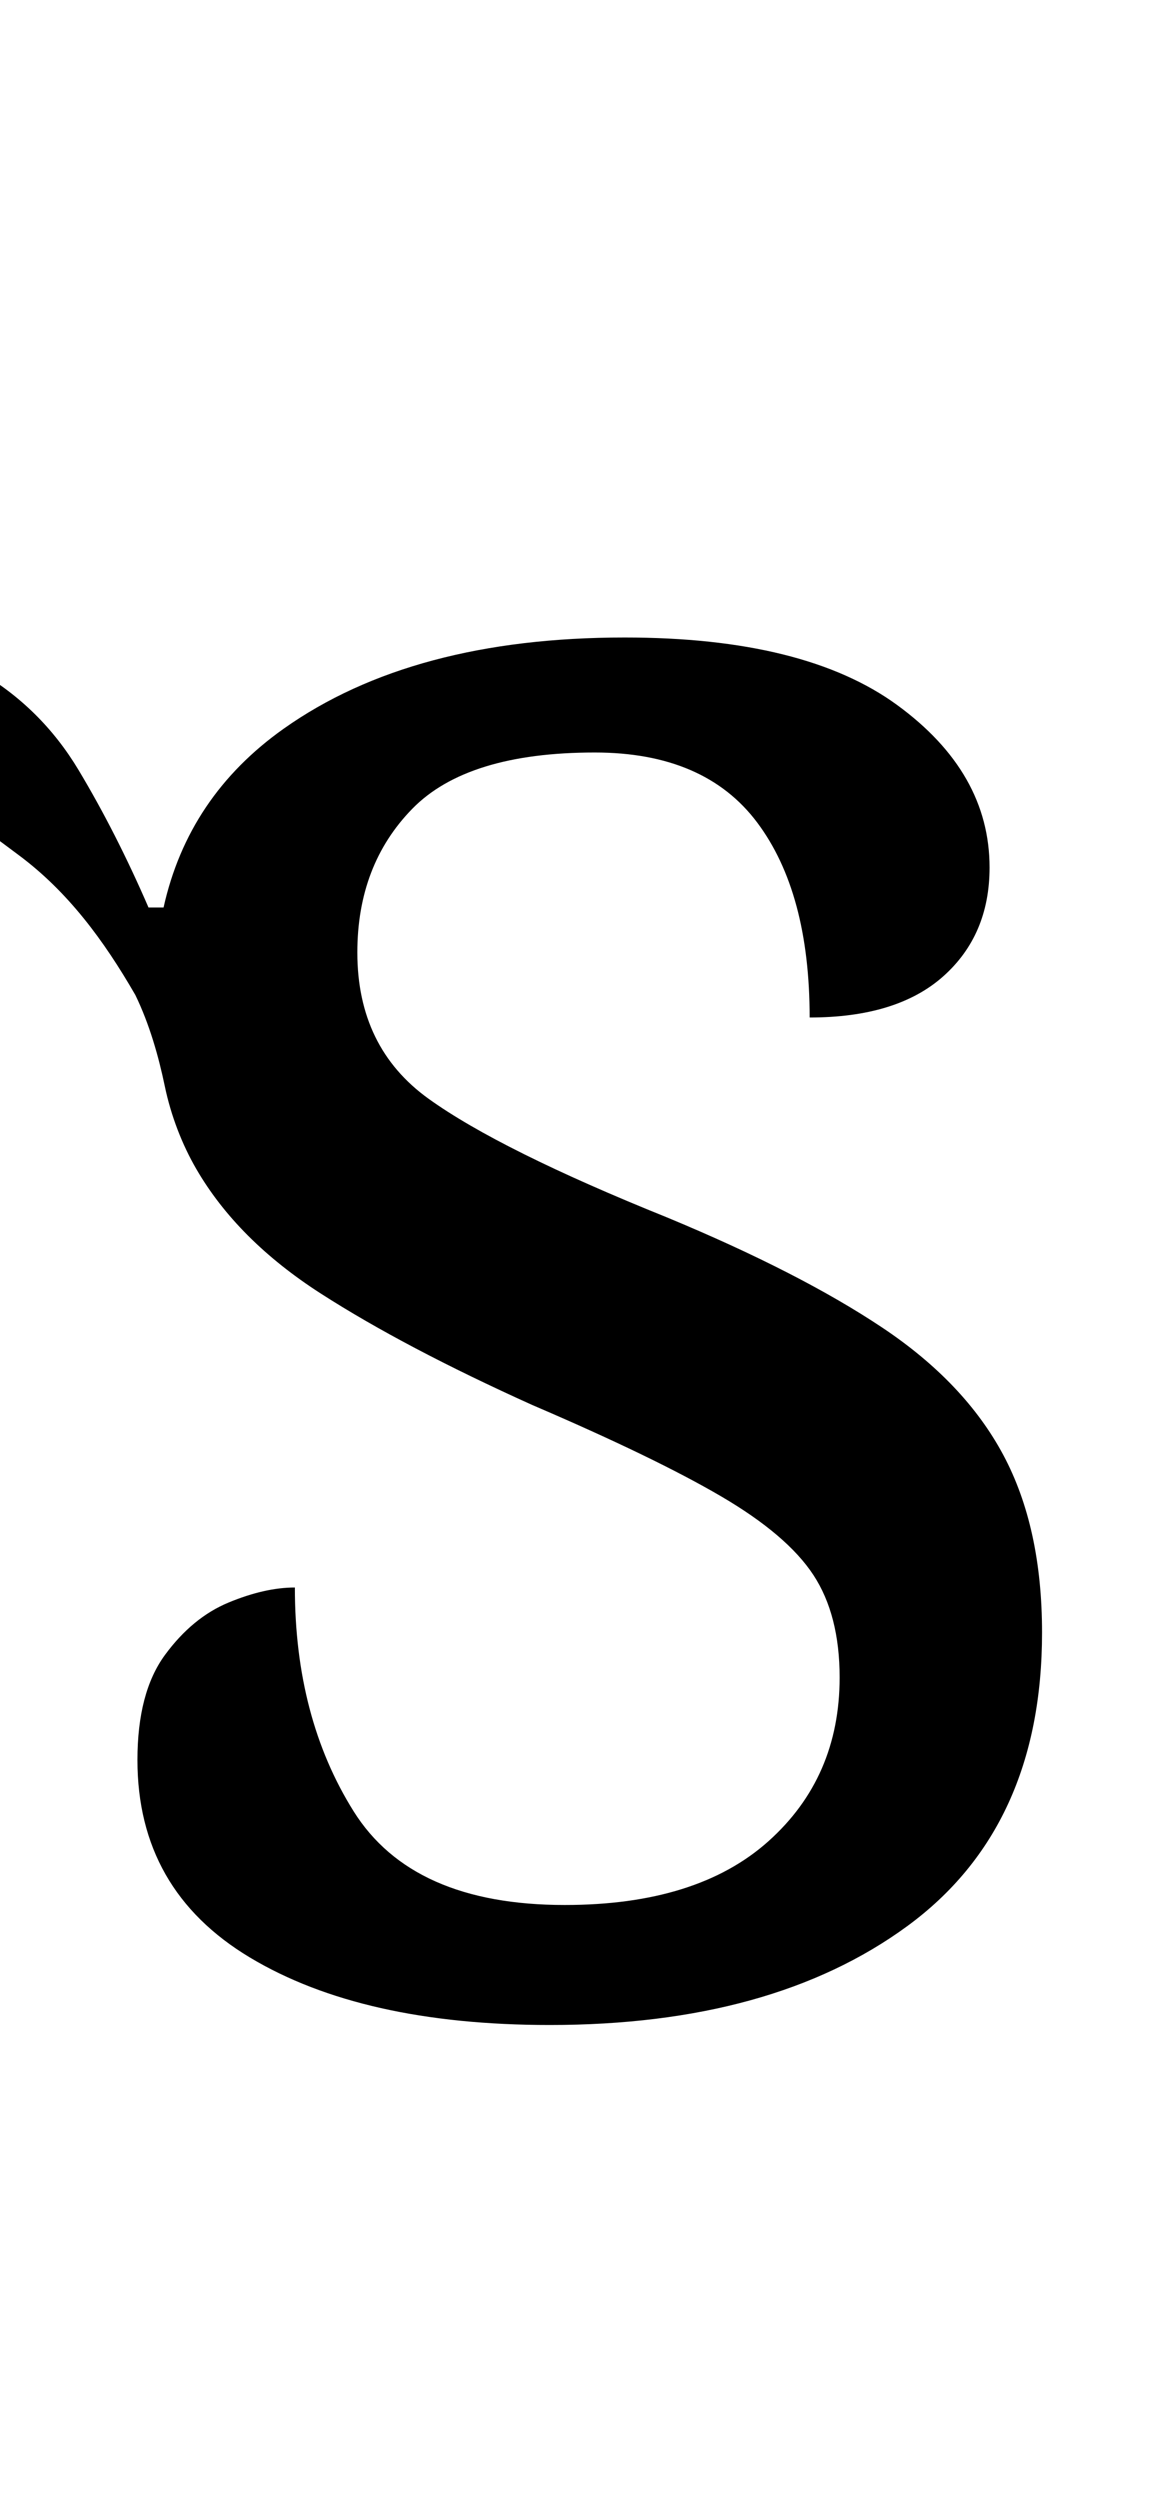 <?xml version="1.0" encoding="UTF-8" standalone="no"?>
<svg
   version="1.1"
   viewBox="-10 0 461 1000"
   id="svg1219"
   sodipodi:docname="1DF29.svg"
   inkscape:version="1.2.1 (9c6d41e410, 2022-07-14)"
   xmlns:inkscape="http://www.inkscape.org/namespaces/inkscape"
   xmlns:sodipodi="http://sodipodi.sourceforge.net/DTD/sodipodi-0.dtd"
   xmlns="http://www.w3.org/2000/svg"
   xmlns:svg="http://www.w3.org/2000/svg">
  <defs
     id="defs1223" />
  <sodipodi:namedview
     id="namedview1221"
     pagecolor="#ffffff"
     bordercolor="#666666"
     borderopacity="1.0"
     inkscape:showpageshadow="2"
     inkscape:pageopacity="0.0"
     inkscape:pagecheckerboard="0"
     inkscape:deskcolor="#d1d1d1"
     showgrid="false"
     inkscape:zoom="1.3350176"
     inkscape:cx="-7.116011"
     inkscape:cy="399.24567"
     inkscape:window-width="1680"
     inkscape:window-height="998"
     inkscape:window-x="-8"
     inkscape:window-y="-8"
     inkscape:window-maximized="1"
     inkscape:current-layer="svg1219" />
  <path
     id="path1217"
     d="m -87.57,254 c -36.667,0 -63.833,6.333 -81.5,19 -17.667,12.667 -26.5,30.667 -26.5,54 0,20.667 7.167,37.667 21.5,51 14.333,13.333 38.167,20 71.5,20 0,-27.333 4,-47.167 12,-59.5 8,-12.333 21.667,-18.5 41,-18.5 18.667,0 27.269,7.333 47,22 19.731,14.667 34.041,34.018 46.732,56 5.649,11.633 9.303,24.552 11.777,36.434 C 58.414,446.315 62.859,457.756 68.5,467.5 c 11,19 27.667,35.667 50,50 22.333,14.333 50.5,29.167 84.5,44.5 32.667,14 57.833,26.167 75.5,36.5 17.667,10.333 30,20.833 37,31.5 7,10.667 10.5,24.333 10.5,41 0,26.667 -9.5,48.5 -28.5,65.5 C 278.5,753.5 251.333,762 216,762 175.333,762 147.167,749.5 131.5,724.5 115.833,699.5 108,669.667 108,635 c -8,0 -16.833,2 -26.5,6 -9.667,4 -18.167,11 -25.5,21 -7.333,10 -11,24 -11,42 0,34.667 15,61 45,79 30,18 70,27 120,27 59.333,0 107,-13.167 143,-39.5 36,-26.333 54,-65.5 54,-117.5 0,-28 -5.167,-51.667 -15.5,-71 C 381.167,562.667 365,545.667 343,531 321,516.333 292.333,501.667 257,487 212.333,469 180.5,453.167 161.5,439.5 142.5,425.833 133,406.333 133,381 c 0,-23.333 7.333,-42.5 22,-57.5 14.667,-15 39,-22.5 73,-22.5 29.333,0 51,9.333 65,28 14,18.667 21,44.667 21,78 23.333,0 41.167,-5.5 53.5,-16.5 12.333,-11 18.5,-25.5 18.5,-43.5 0,-25.333 -12.333,-47 -37,-65 -24.667,-18 -61,-27 -109,-27 -56.667,0 -102.167,12.167 -136.5,36.5 -25.469,18.051 -41.469,41.893 -48.045,71.5 h -6.025 c -8.667,-20 -18,-38.333 -28,-55 -10,-16.667 -23.333,-29.833 -40,-39.5 -16.667,-9.667 -39.667,-14.5 -69,-14.5 z"
     sodipodi:nodetypes="sssscsssczsscsssssscssssssssscssssscsssssccsss" />
</svg>
